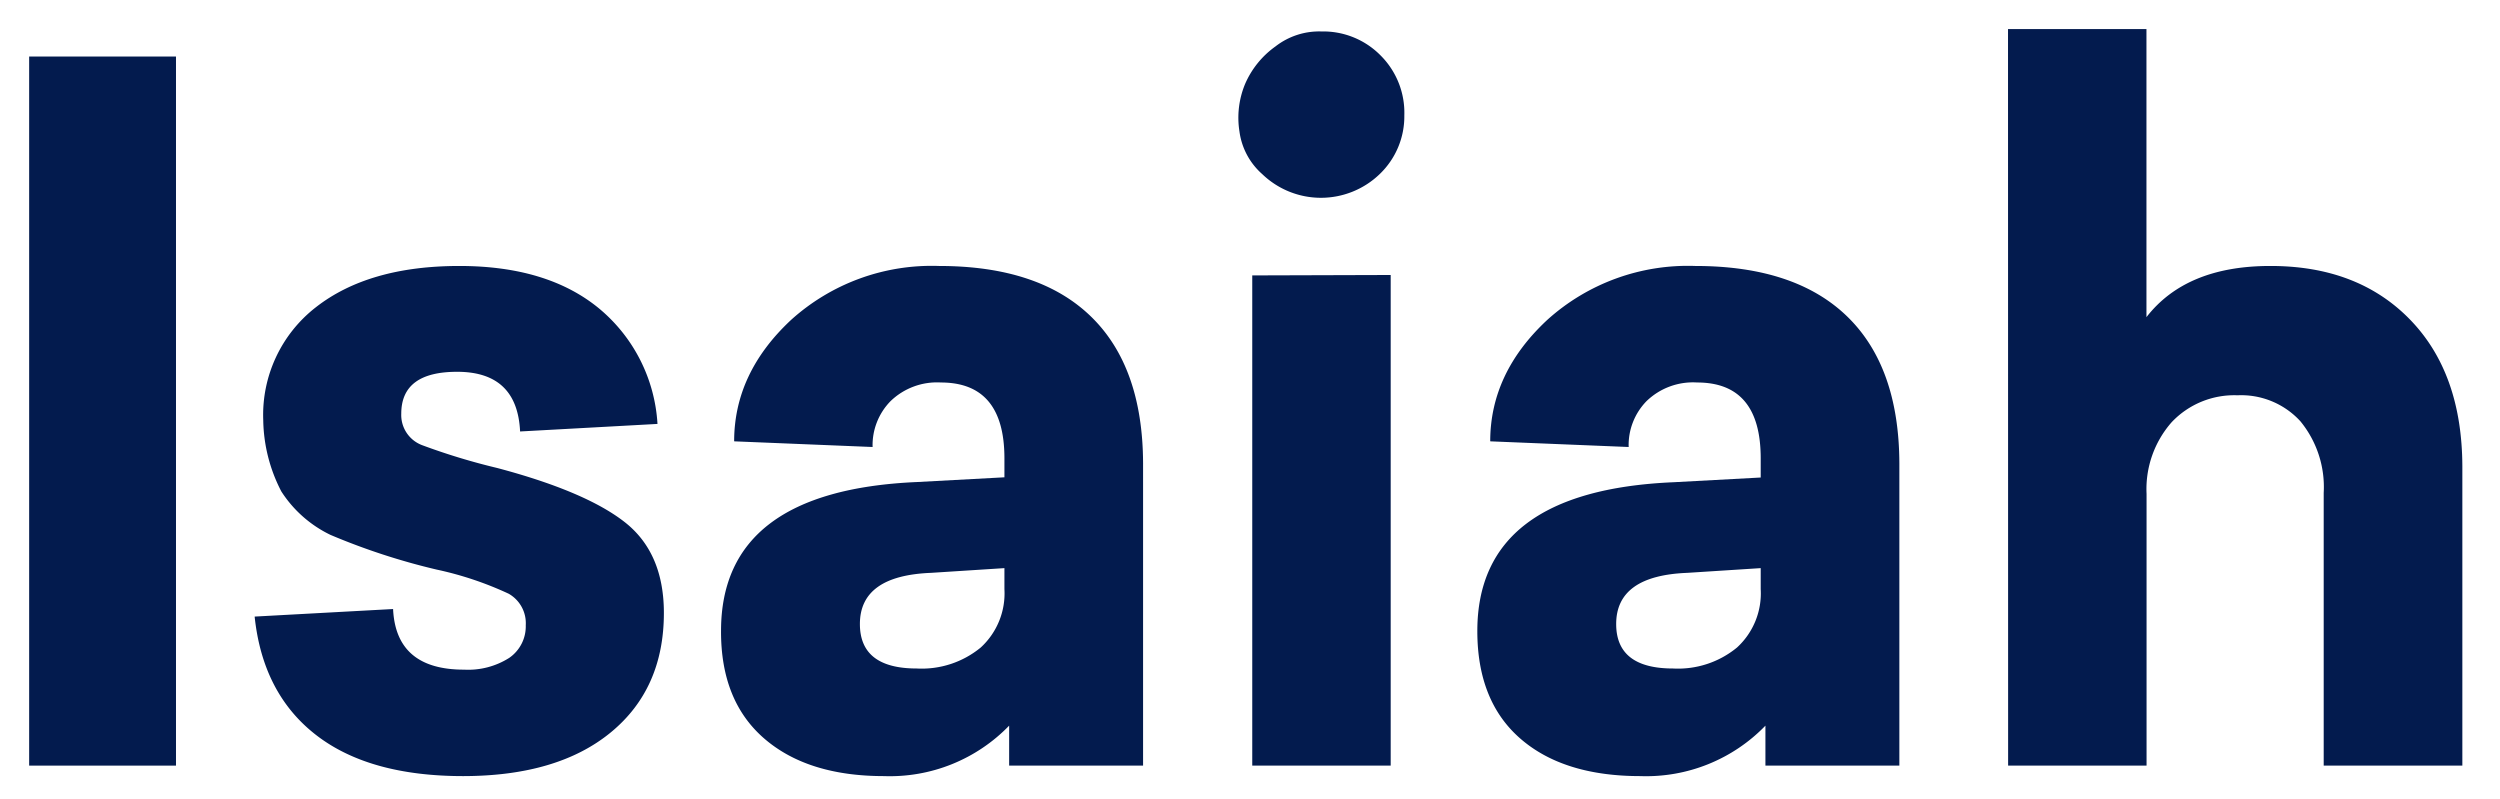 <svg id="Layer_1" data-name="Layer 1" xmlns="http://www.w3.org/2000/svg" viewBox="0 0 238.37 76.14"><defs><style>.cls-1{fill:#031b4e;}</style></defs><title>Artboard 4</title><path class="cls-1" d="M16.78,5.39V73h-14V5.39Z"/><path class="cls-1" d="M43.8,25.36q8.41,0,13.33,4.06a15.47,15.47,0,0,1,5.56,11l-13.1.72q-.27-5.69-6-5.69c-3.55,0-5.33,1.32-5.33,4a3.07,3.07,0,0,0,2,3,61.53,61.53,0,0,0,7.14,2.17c5.66,1.5,9.73,3.24,12.2,5.19s3.7,4.84,3.7,8.63q0,7.23-5.06,11.39T44.17,74q-9,0-14.06-3.94T24.28,58.79l13.2-.72q.27,5.79,6.78,5.78a7.3,7.3,0,0,0,4.29-1.12,3.65,3.65,0,0,0,1.58-3.12,3.23,3.23,0,0,0-1.63-3,32.25,32.25,0,0,0-6.86-2.3A62.87,62.87,0,0,1,31.51,51a11.49,11.49,0,0,1-4.69-4.15,15.19,15.19,0,0,1-1.72-6.78,13,13,0,0,1,5-10.76Q35.14,25.36,43.8,25.36Z"/><path class="cls-1" d="M89.53,25.36q9.5,0,14.46,4.79t5,14V73H96.22V69.19A15.83,15.83,0,0,1,84.29,74Q77,74,72.86,70.41T68.75,60.15q0-13.38,18.7-14.19l8.32-.45V43.7q0-7.23-6.06-7.23a6.37,6.37,0,0,0-4.79,1.77,6,6,0,0,0-1.72,4.38L70,42.08q0-6.51,5.42-11.57A20,20,0,0,1,89.53,25.36Zm6.24,30.81v-2l-7,.45c-4.52.18-6.78,1.8-6.78,4.88q0,4.24,5.42,4.24a8.85,8.85,0,0,0,6.1-2A7,7,0,0,0,95.77,56.17Z"/><path class="cls-1" d="M126,3a7.67,7.67,0,0,1,5.65,2.3A7.71,7.71,0,0,1,133.9,11a7.62,7.62,0,0,1-2.35,5.6,8.07,8.07,0,0,1-11.2,0,6.57,6.57,0,0,1-2.17-4.06A8.38,8.38,0,0,1,118.72,8a8.56,8.56,0,0,1,2.89-3.57A6.78,6.78,0,0,1,126,3Zm6.6,23.22V73h-13.2V26.26Z"/><path class="cls-1" d="M161.64,25.36q9.5,0,14.46,4.79t5,14V73H168.33V69.19A15.83,15.83,0,0,1,156.4,74q-7.32,0-11.43-3.57t-4.11-10.26q0-13.38,18.7-14.19l8.32-.45V43.7q0-7.23-6.06-7.23A6.37,6.37,0,0,0,157,38.24a6,6,0,0,0-1.71,4.38l-13.2-.54q0-6.51,5.43-11.57A20,20,0,0,1,161.64,25.36Zm6.24,30.81v-2l-7,.45c-4.52.18-6.78,1.8-6.78,4.88q0,4.24,5.42,4.24a8.85,8.85,0,0,0,6.1-2A7,7,0,0,0,167.88,56.17Z"/><path class="cls-1" d="M191.46,2.77h13.2V30.24q3.79-4.89,11.84-4.88,8.31,0,13.28,5.1t5,14V73H221.56V47a9.89,9.89,0,0,0-2.22-6.83,7.65,7.65,0,0,0-6-2.48,8.2,8.2,0,0,0-6.28,2.57,9.65,9.65,0,0,0-2.39,6.83V73h-13.2Z"/></svg>